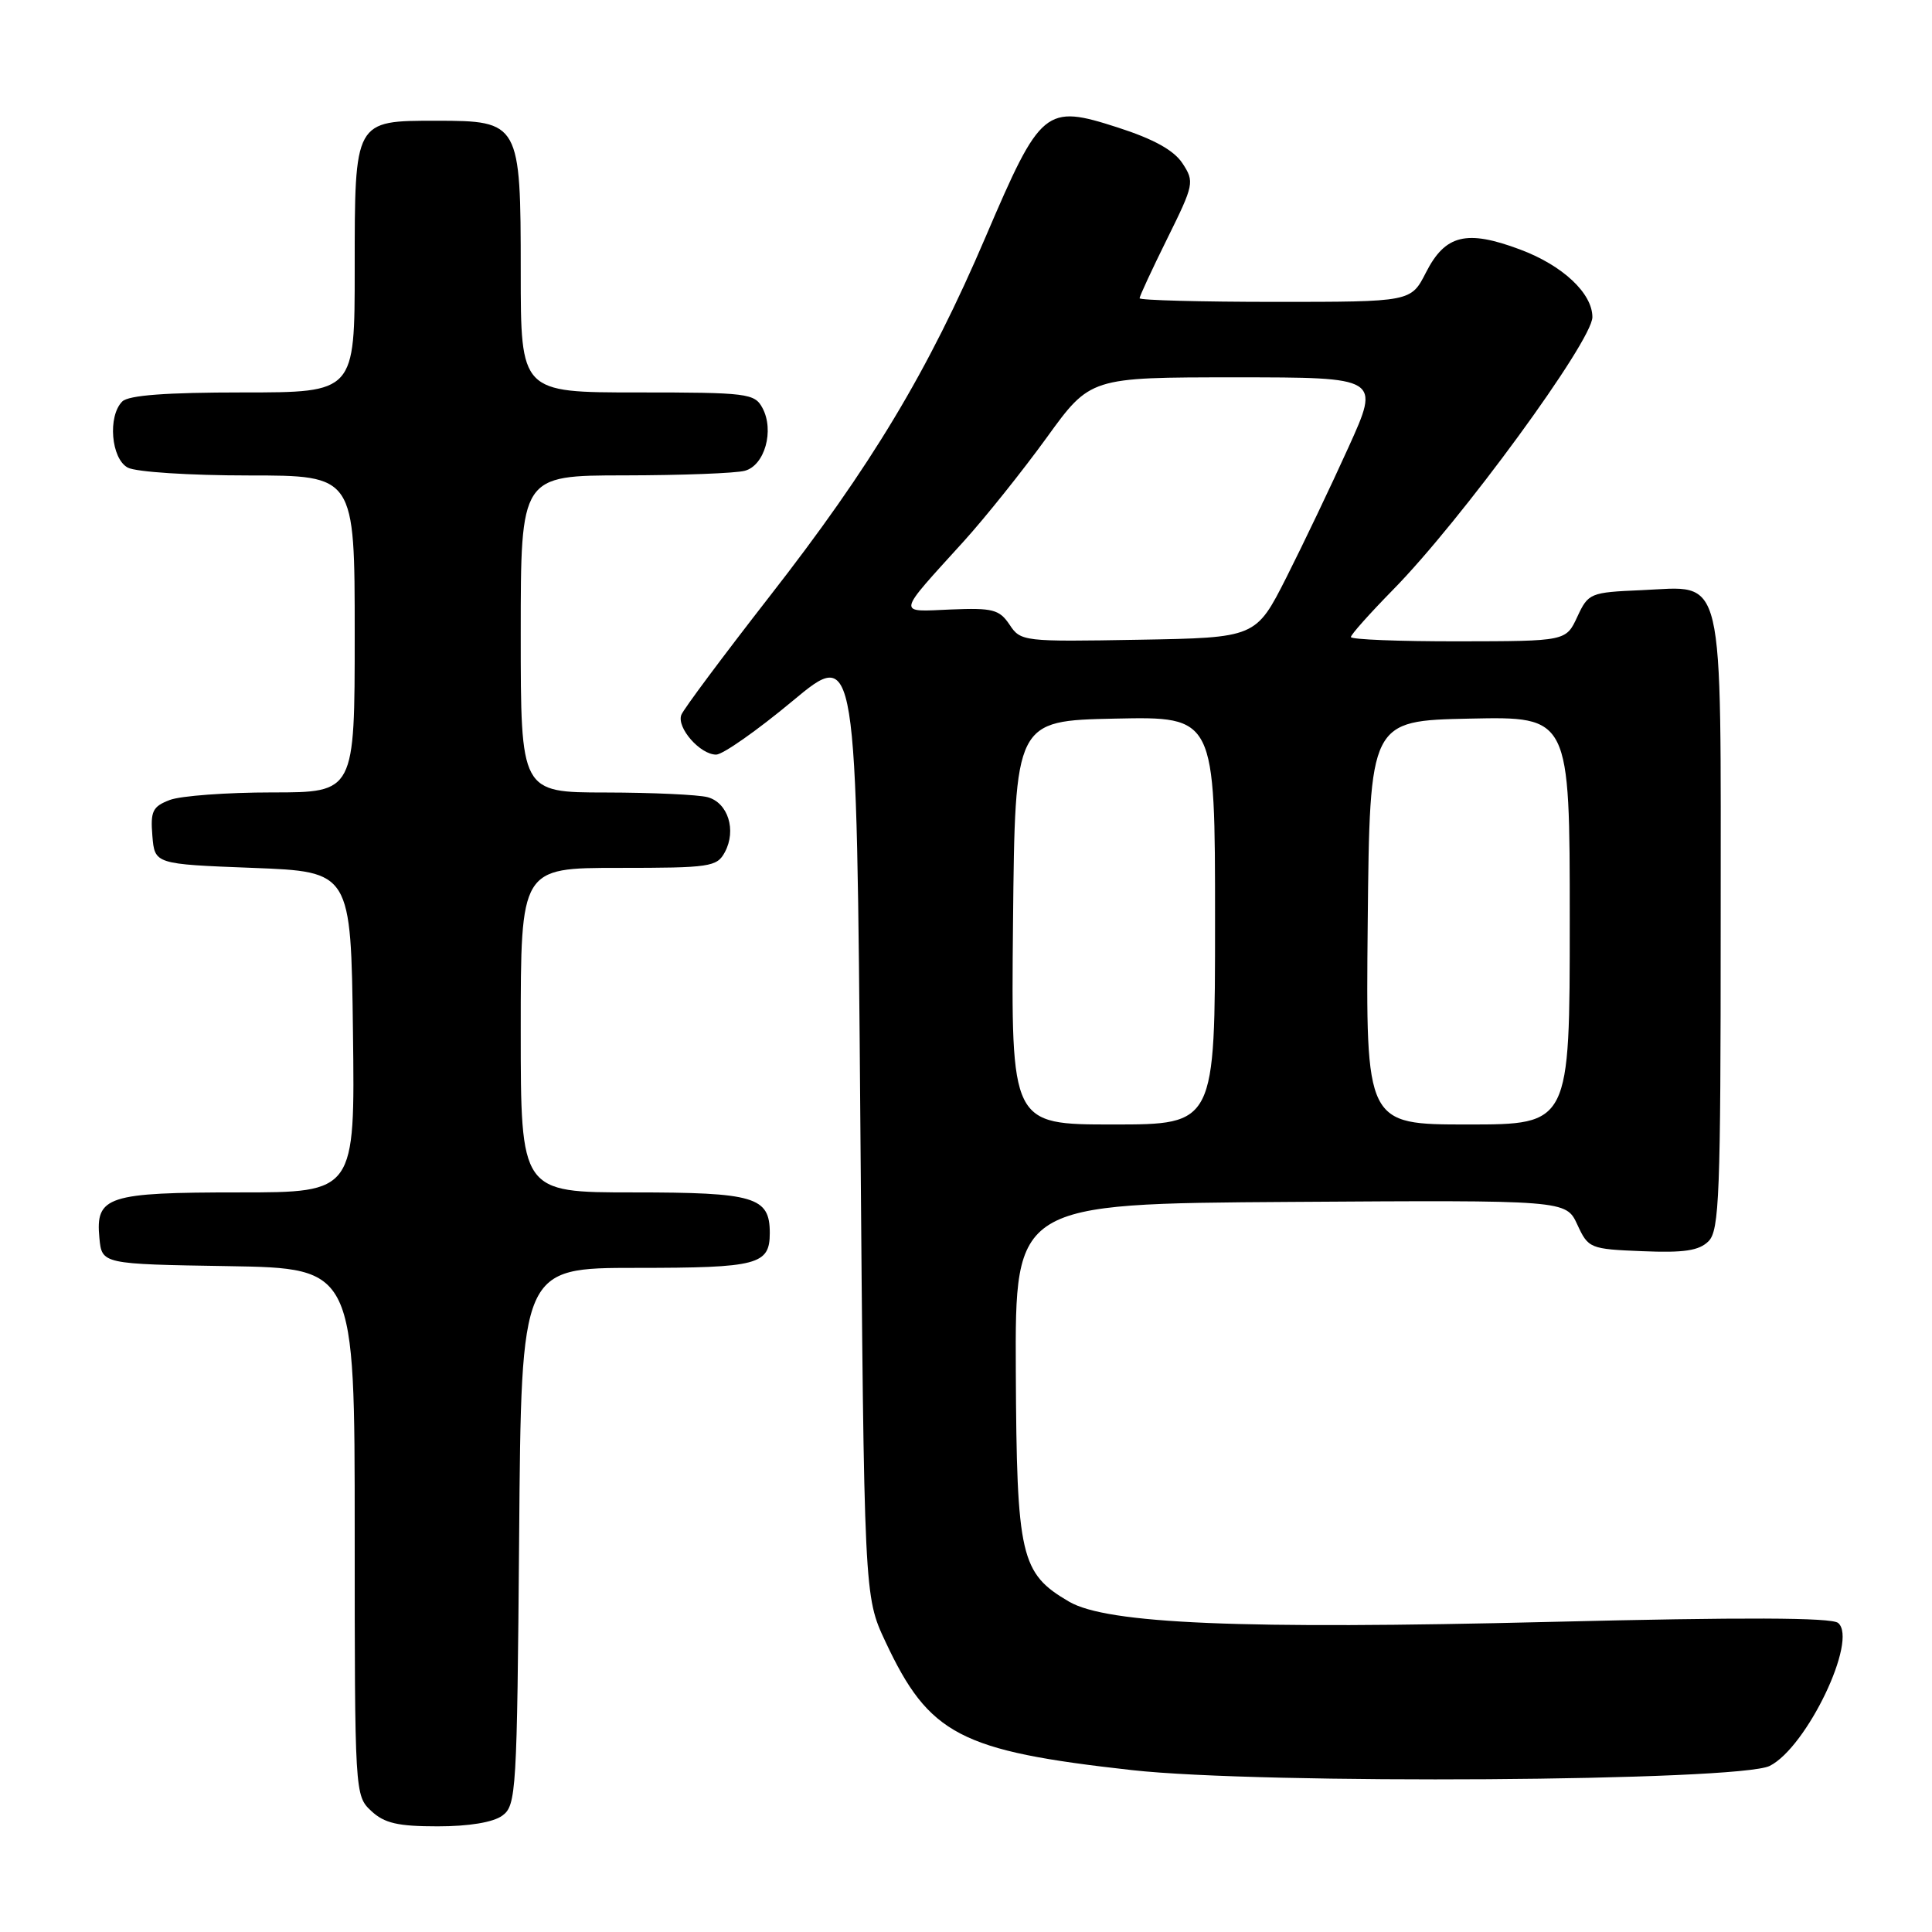 <?xml version="1.0" encoding="UTF-8" standalone="no"?>
<!DOCTYPE svg PUBLIC "-//W3C//DTD SVG 1.1//EN" "http://www.w3.org/Graphics/SVG/1.1/DTD/svg11.dtd" >
<svg xmlns="http://www.w3.org/2000/svg" xmlns:xlink="http://www.w3.org/1999/xlink" version="1.1" viewBox="0 0 256 256">
 <g >
 <path fill="currentColor"
d=" M 66.56 240.58 C 68.41 239.23 68.51 237.47 68.79 203.58 C 69.07 168.00 69.07 168.00 84.34 168.00 C 100.45 168.00 102.00 167.59 102.00 163.37 C 102.00 158.59 100.00 158.00 83.93 158.00 C 69.00 158.00 69.00 158.00 69.00 136.50 C 69.00 115.00 69.00 115.00 81.96 115.00 C 94.10 115.00 95.00 114.87 96.05 112.91 C 97.61 110.00 96.46 106.36 93.76 105.63 C 92.52 105.30 86.44 105.02 80.25 105.01 C 69.00 105.00 69.00 105.00 69.00 84.00 C 69.00 63.00 69.00 63.00 82.75 62.99 C 90.31 62.98 97.49 62.71 98.69 62.38 C 101.33 61.68 102.63 57.04 101.03 54.06 C 99.99 52.12 99.05 52.00 84.46 52.00 C 69.00 52.00 69.00 52.00 69.00 36.00 C 69.00 16.25 68.86 16.00 57.83 16.00 C 46.93 16.00 47.00 15.88 47.00 35.65 C 47.00 52.00 47.00 52.00 32.20 52.00 C 22.02 52.00 17.03 52.37 16.20 53.20 C 14.25 55.15 14.72 60.78 16.93 61.96 C 18.00 62.54 25.15 63.00 32.93 63.00 C 47.00 63.00 47.00 63.00 47.00 84.00 C 47.00 105.00 47.00 105.00 36.07 105.00 C 30.05 105.00 23.95 105.45 22.50 106.00 C 20.22 106.87 19.92 107.49 20.19 110.75 C 20.50 114.50 20.50 114.50 33.50 115.00 C 46.50 115.50 46.50 115.50 46.77 136.75 C 47.04 158.00 47.04 158.00 31.71 158.00 C 14.21 158.00 12.64 158.51 13.17 164.04 C 13.50 167.50 13.50 167.50 30.25 167.77 C 47.00 168.05 47.00 168.05 47.00 202.99 C 47.00 237.64 47.02 237.94 49.19 239.96 C 50.93 241.59 52.72 242.00 58.00 242.00 C 62.13 242.00 65.35 241.47 66.56 240.58 Z  M 234.50 233.99 C 239.41 231.52 246.23 217.27 243.56 215.05 C 242.69 214.32 231.00 214.28 205.40 214.91 C 164.46 215.92 146.69 215.17 141.66 212.23 C 135.22 208.47 134.72 206.28 134.60 181.65 C 134.50 159.50 134.50 159.50 171.00 159.26 C 207.50 159.02 207.50 159.02 209.00 162.26 C 210.46 165.42 210.67 165.51 217.64 165.79 C 223.15 166.02 225.14 165.72 226.39 164.47 C 227.82 163.04 228.00 158.30 228.00 122.54 C 228.00 74.82 228.69 77.72 217.50 78.20 C 210.70 78.49 210.46 78.59 209.00 81.73 C 207.50 84.96 207.50 84.96 193.25 84.98 C 185.41 84.99 179.00 84.74 179.00 84.41 C 179.00 84.09 181.51 81.28 184.57 78.16 C 193.56 69.03 211.00 45.18 211.00 42.02 C 211.00 38.86 207.05 35.16 201.42 33.06 C 194.32 30.40 191.50 31.09 188.94 36.12 C 186.96 40.00 186.96 40.00 168.98 40.00 C 159.09 40.00 151.00 39.78 151.00 39.52 C 151.00 39.25 152.65 35.69 154.67 31.61 C 158.21 24.45 158.29 24.09 156.69 21.65 C 155.55 19.91 152.88 18.43 148.10 16.89 C 138.51 13.80 137.91 14.30 130.62 31.34 C 122.98 49.22 115.44 61.77 101.91 79.11 C 95.80 86.96 90.56 93.98 90.28 94.72 C 89.63 96.42 92.78 100.00 94.90 99.99 C 95.78 99.98 100.33 96.79 105.00 92.90 C 113.50 85.82 113.50 85.82 114.00 148.66 C 114.50 211.50 114.50 211.50 117.31 217.50 C 123.11 229.88 127.18 232.01 150.00 234.55 C 167.13 236.46 230.43 236.04 234.50 233.99 Z  M 134.23 122.25 C 134.50 95.50 134.50 95.50 147.75 95.22 C 161.00 94.94 161.00 94.94 161.00 121.97 C 161.00 149.00 161.00 149.00 147.48 149.00 C 133.97 149.00 133.97 149.00 134.23 122.25 Z  M 181.23 122.25 C 181.50 95.50 181.50 95.50 194.75 95.22 C 208.00 94.94 208.00 94.94 208.00 121.97 C 208.00 149.00 208.00 149.00 194.48 149.00 C 180.97 149.00 180.97 149.00 181.23 122.25 Z  M 133.77 82.77 C 132.42 80.76 131.55 80.53 125.99 80.76 C 118.80 81.07 118.69 81.66 127.69 71.74 C 130.56 68.57 135.51 62.38 138.69 57.99 C 144.47 50.00 144.47 50.00 163.68 50.00 C 182.88 50.00 182.88 50.00 178.69 59.25 C 176.39 64.34 172.68 72.10 170.46 76.50 C 166.41 84.50 166.41 84.50 150.85 84.77 C 135.61 85.04 135.24 85.00 133.77 82.77 Z "/>
</g>
</svg>